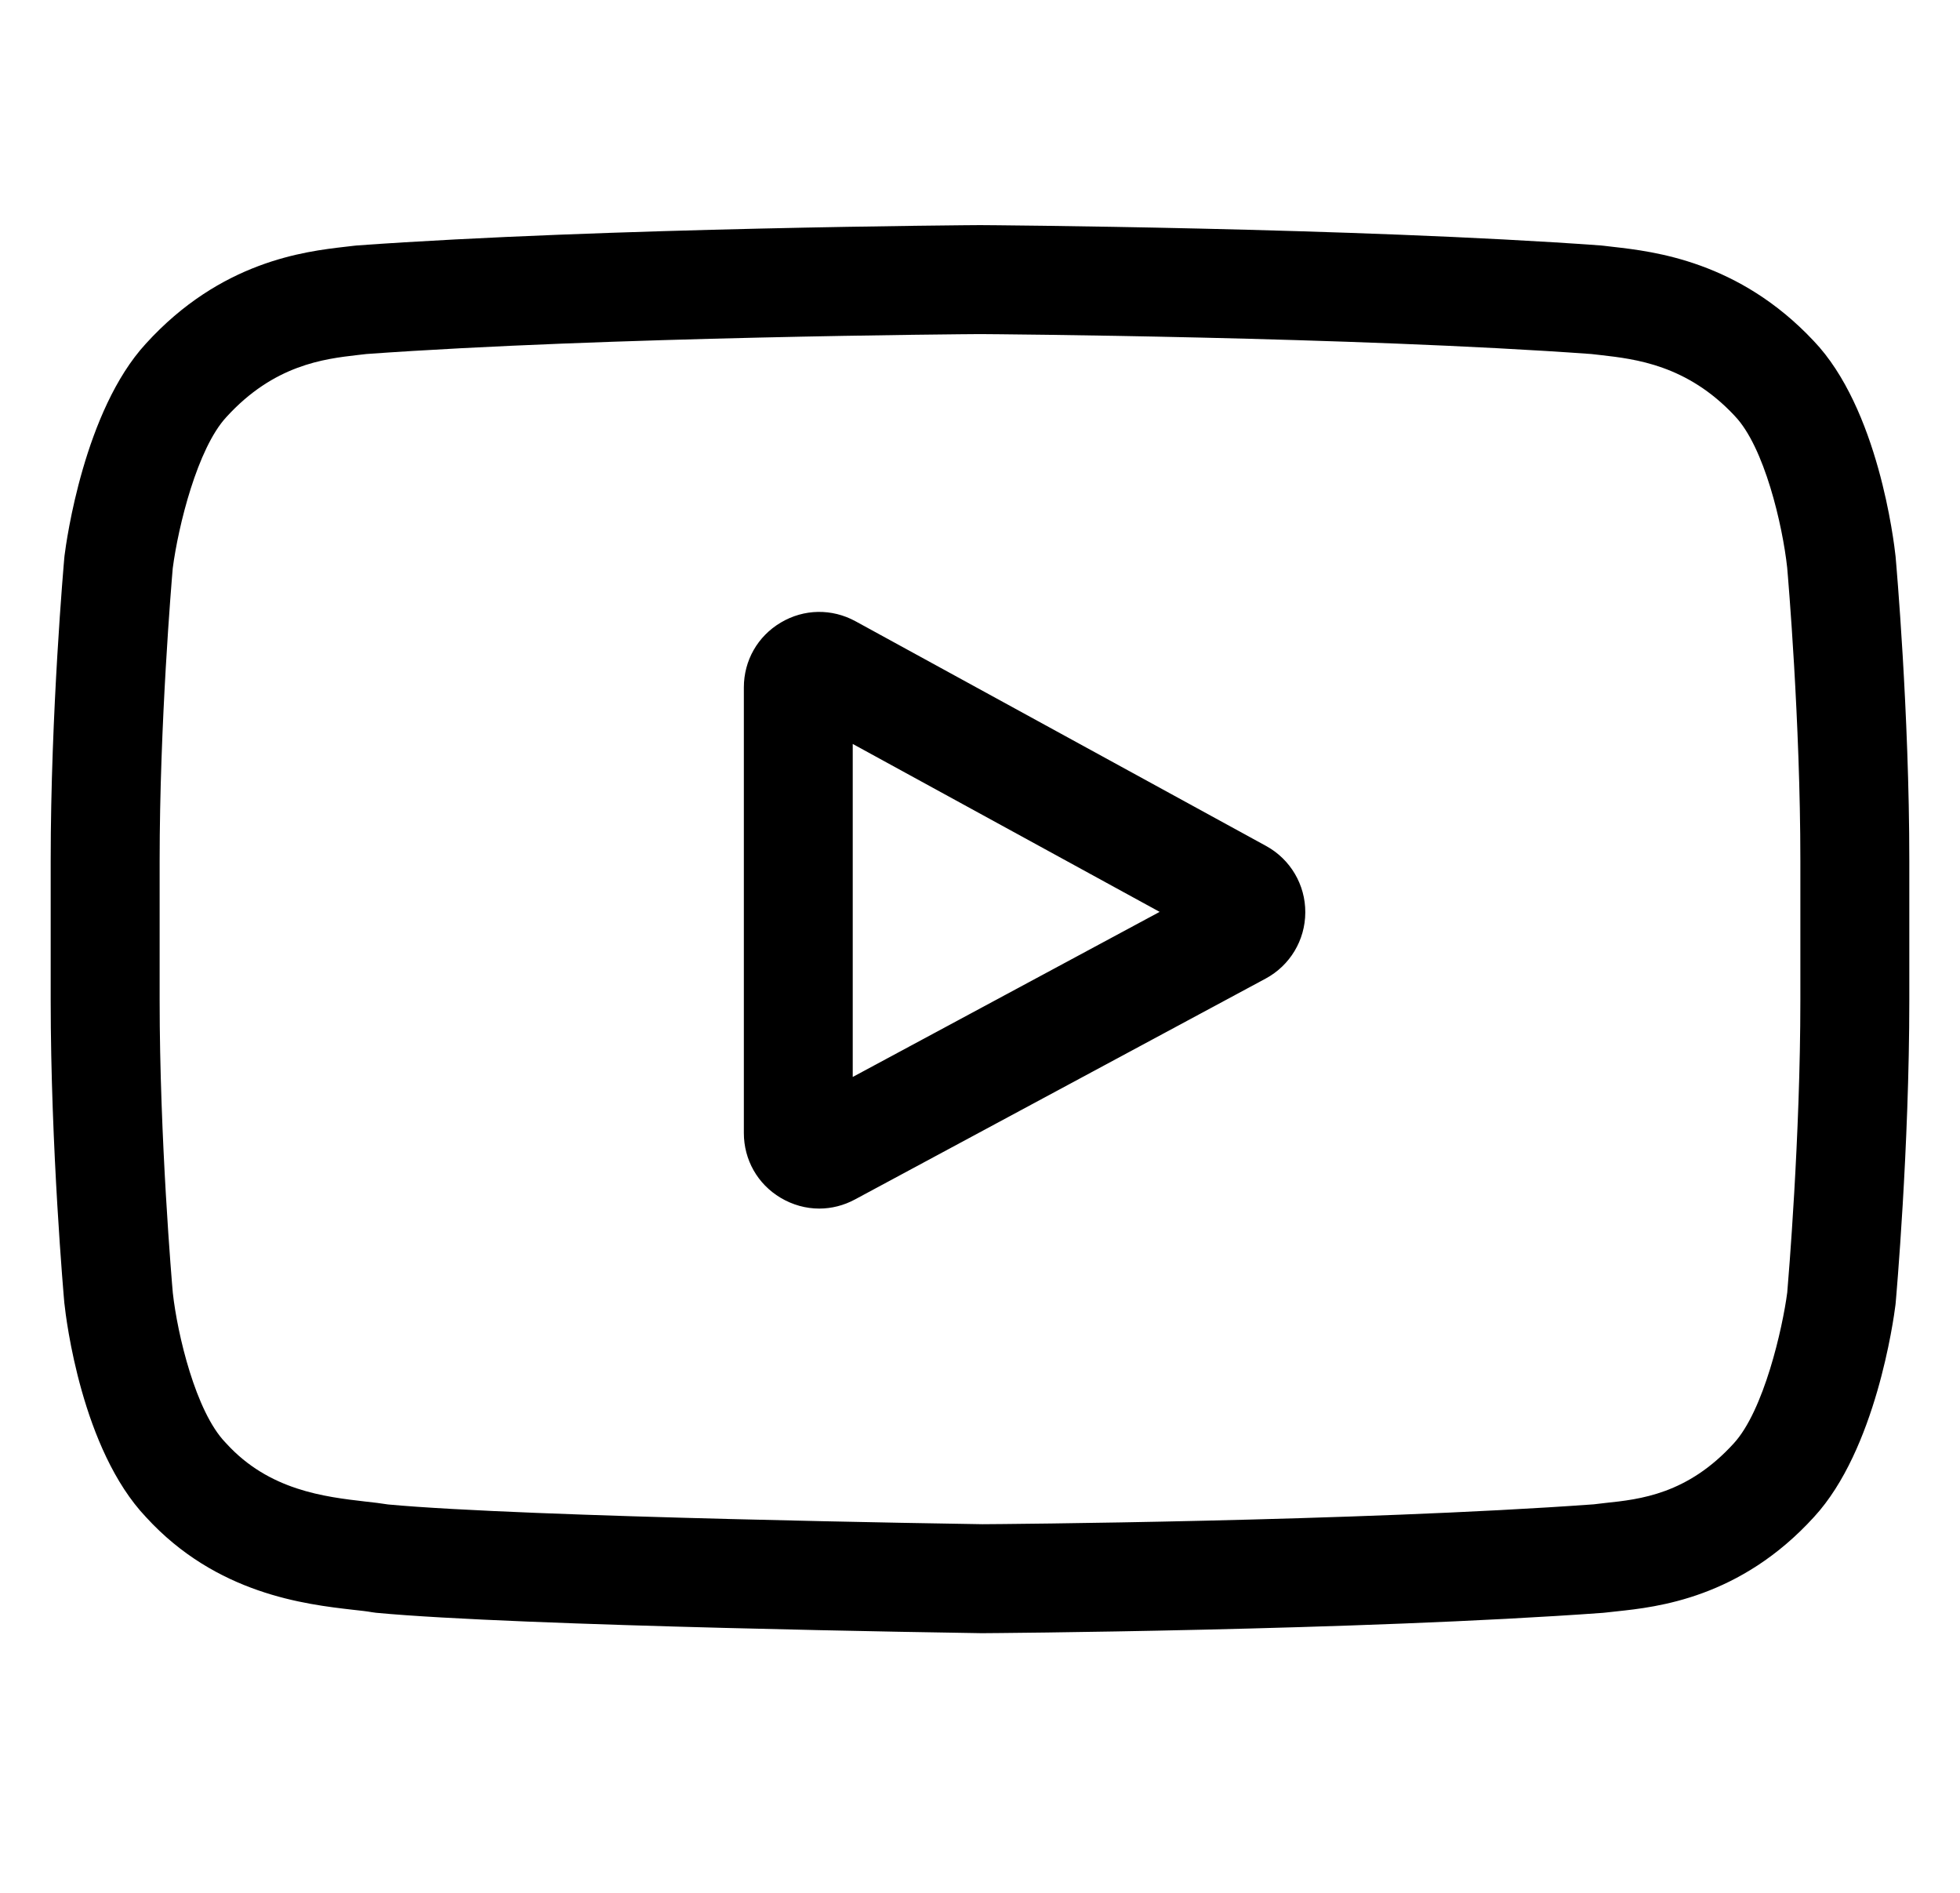 <svg width="29" height="28" viewBox="0 0 29 28" fill="none" xmlns="http://www.w3.org/2000/svg">
<g clip-path="url(#clip0)">
<path d="M18.733 12.514L12.658 9.19C12.308 8.999 11.895 9.006 11.553 9.209C11.21 9.412 11.006 9.771 11.006 10.169V16.76C11.006 17.157 11.209 17.515 11.549 17.718C11.727 17.824 11.924 17.878 12.121 17.878C12.302 17.878 12.483 17.833 12.65 17.743L18.726 14.476C19.087 14.282 19.312 13.907 19.313 13.497C19.315 13.088 19.093 12.711 18.733 12.514ZM12.617 15.931V11.005L17.158 13.489L12.617 15.931Z" fill="black"/>
<path d="M28.048 8.246L28.047 8.233C28.023 8.012 27.791 6.043 26.834 5.042C25.728 3.864 24.474 3.721 23.87 3.652C23.82 3.647 23.775 3.641 23.734 3.636L23.686 3.631C20.05 3.367 14.56 3.33 14.505 3.33L14.5 3.33L14.495 3.33C14.44 3.33 8.95 3.367 5.281 3.631L5.233 3.636C5.194 3.641 5.151 3.646 5.104 3.651C4.508 3.72 3.267 3.864 2.158 5.084C1.246 6.075 0.982 8.001 0.955 8.218L0.952 8.246C0.944 8.338 0.75 10.531 0.75 12.732V14.79C0.75 16.991 0.944 19.184 0.952 19.276L0.954 19.29C0.977 19.508 1.209 21.441 2.161 22.443C3.202 23.581 4.517 23.732 5.224 23.813C5.336 23.825 5.433 23.836 5.498 23.848L5.562 23.857C7.661 24.056 14.242 24.155 14.521 24.159L14.53 24.159L14.538 24.159C14.593 24.159 20.083 24.122 23.719 23.858L23.767 23.853C23.813 23.847 23.865 23.842 23.921 23.836C24.514 23.773 25.748 23.642 26.842 22.438C27.754 21.447 28.018 19.521 28.045 19.304L28.048 19.276C28.056 19.184 28.25 16.991 28.25 14.79V12.732C28.25 10.531 28.056 8.338 28.048 8.246ZM26.638 14.79C26.638 16.828 26.46 18.926 26.444 19.118C26.375 19.649 26.097 20.868 25.653 21.351C24.968 22.104 24.265 22.179 23.751 22.233C23.689 22.24 23.632 22.246 23.58 22.253C20.063 22.507 14.78 22.546 14.537 22.547C14.264 22.543 7.779 22.444 5.743 22.255C5.639 22.238 5.526 22.225 5.408 22.212C4.805 22.142 3.981 22.048 3.347 21.351L3.332 21.335C2.896 20.88 2.625 19.74 2.557 19.125C2.544 18.979 2.362 16.856 2.362 14.79V12.732C2.362 10.697 2.539 8.601 2.556 8.405C2.638 7.779 2.921 6.634 3.347 6.172C4.053 5.395 4.797 5.309 5.289 5.252C5.336 5.247 5.38 5.242 5.42 5.237C8.988 4.981 14.309 4.943 14.5 4.942C14.691 4.943 20.01 4.981 23.546 5.237C23.59 5.242 23.637 5.248 23.688 5.253C24.194 5.311 24.959 5.398 25.662 6.147L25.668 6.154C26.105 6.609 26.375 7.769 26.443 8.397C26.455 8.534 26.638 10.662 26.638 12.732V14.79Z" fill="black"/>
</g>
<defs>
<clipPath id="clip0">
<rect width="27.5" height="27.5" fill="white" transform="translate(0.75)"/>
</clipPath>
</defs>
</svg>
